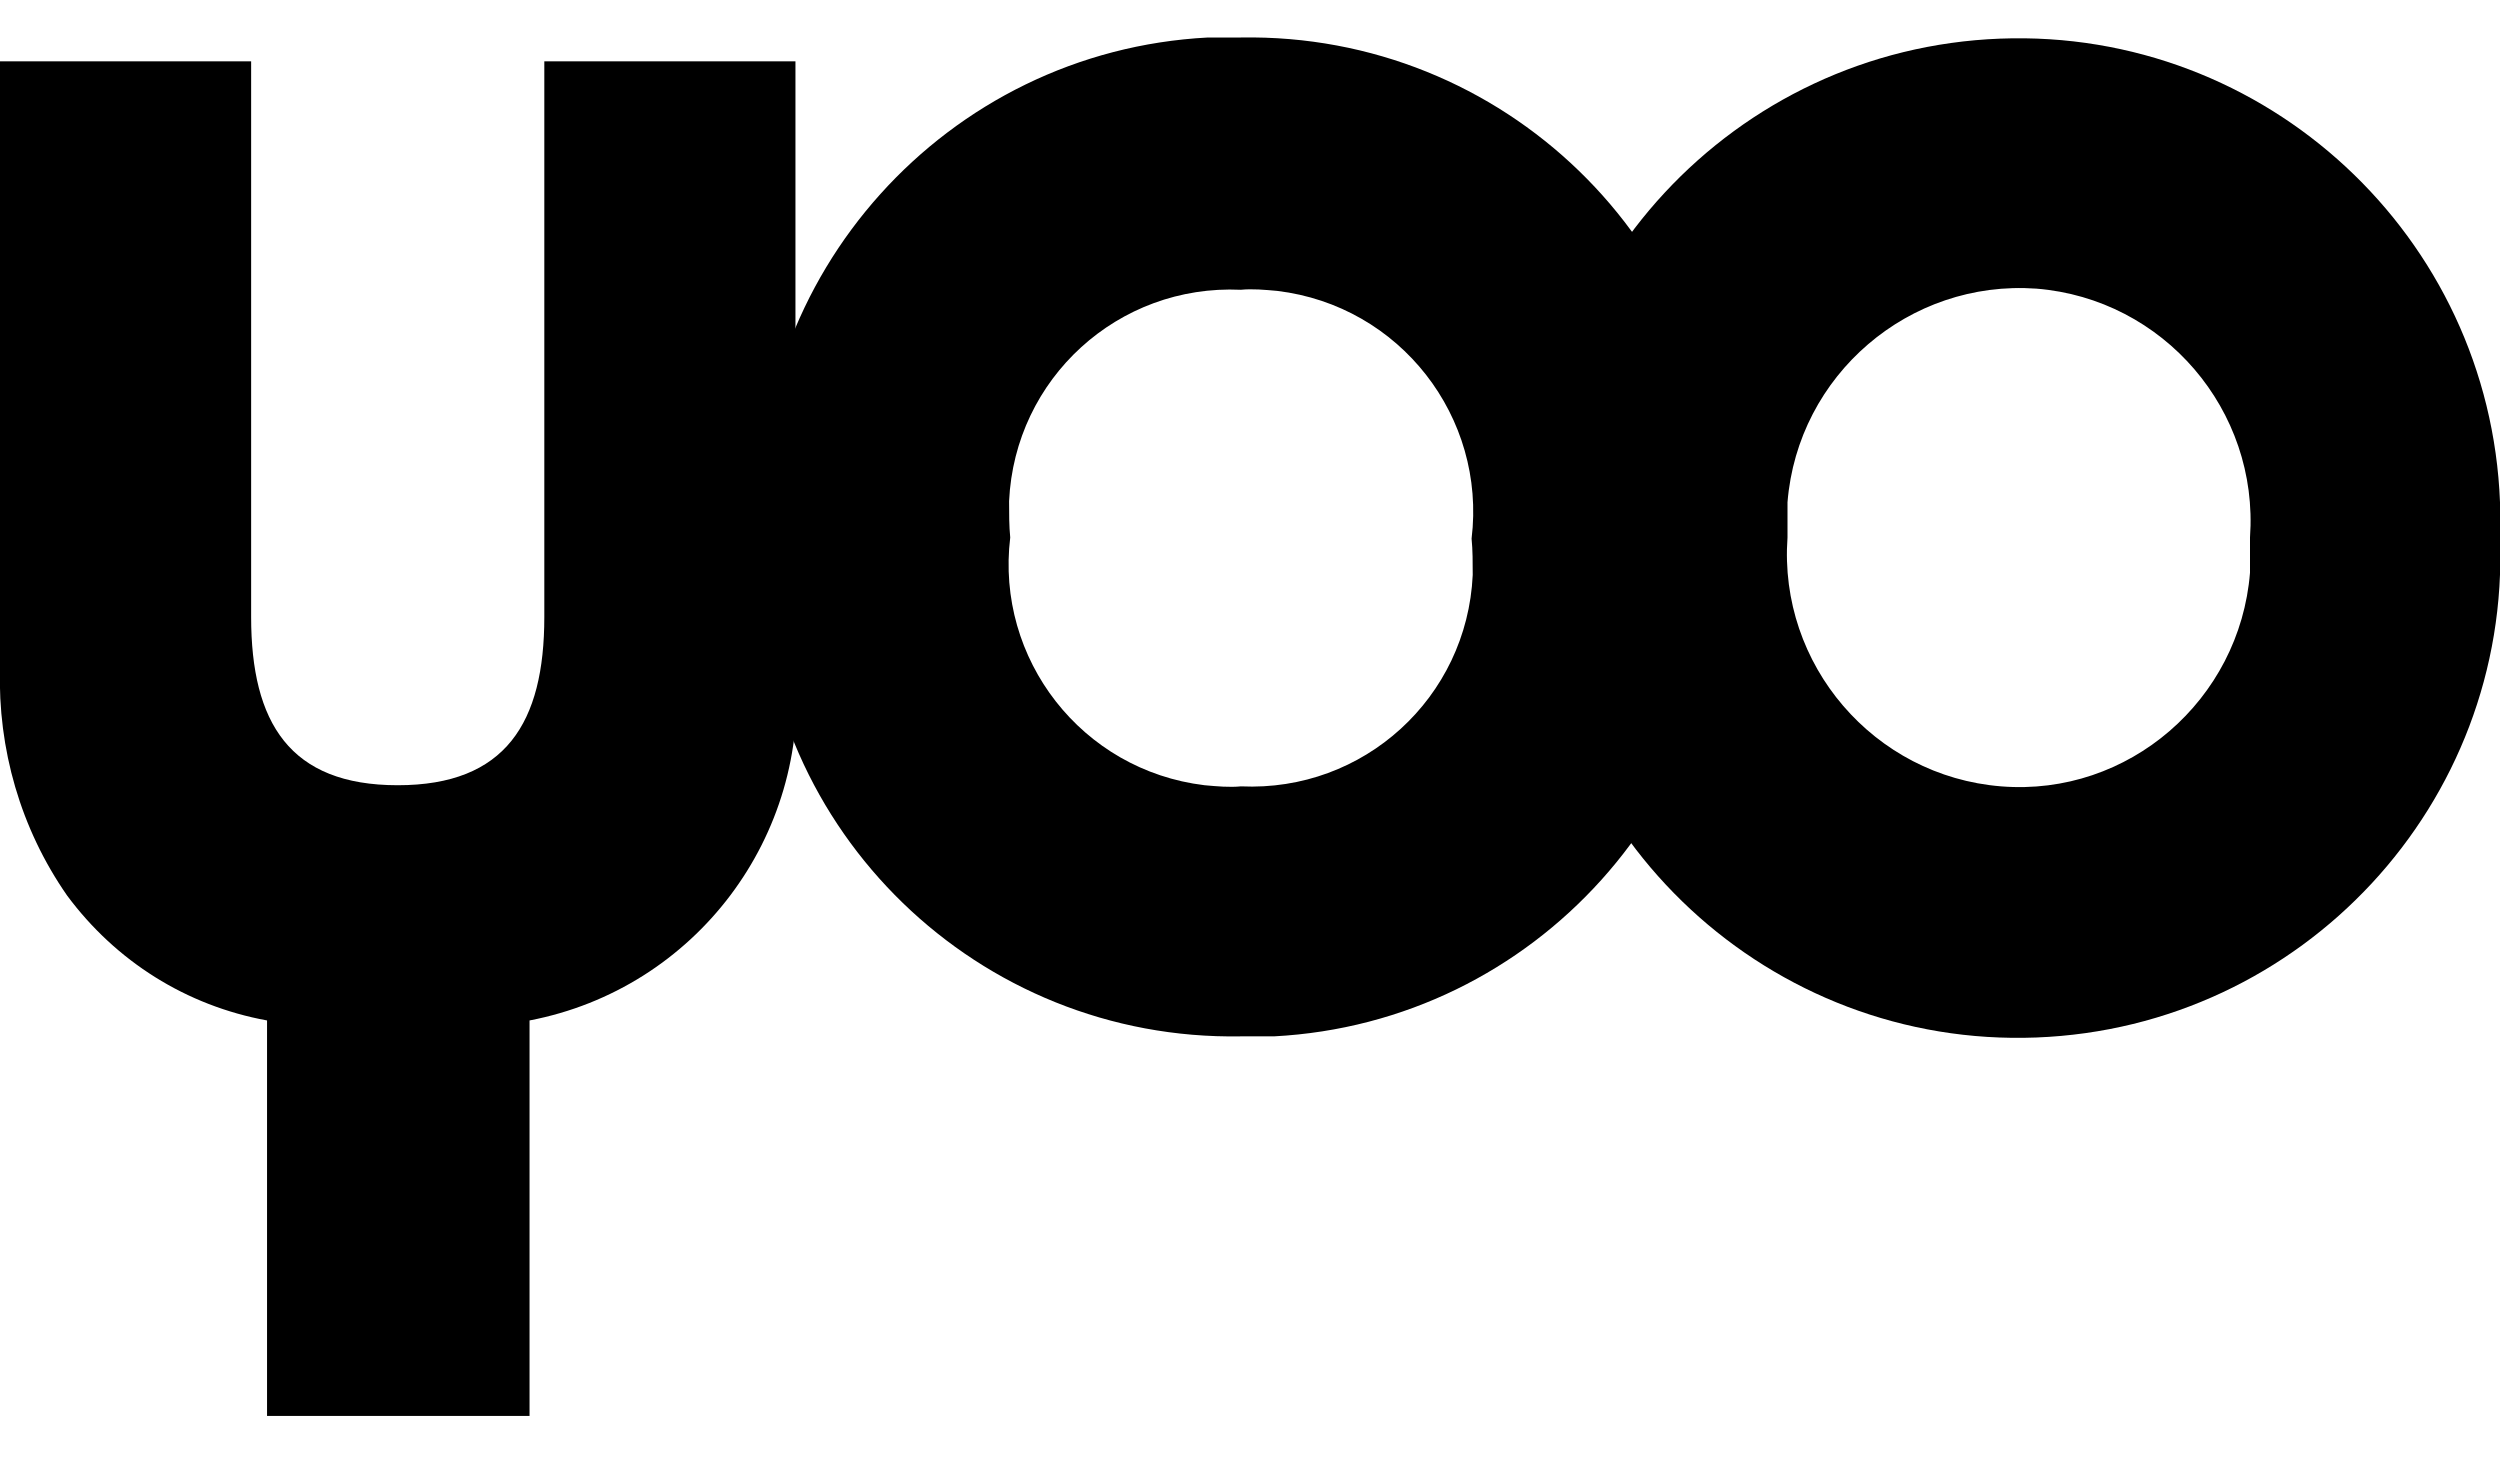 <svg width="22" height="13" viewBox="0 0 22 13" xmlns="http://www.w3.org/2000/svg">
    <path d="m2.21.54v4.89c0,.93.34,1.48,1.29,1.48s1.29-.55,1.29-1.48V.54h2.21v5.34c.13,1.48-.88,2.82-2.34,3.1v3.48h-2.31v-3.48c-.71-.13-1.33-.52-1.76-1.1C.18,7.29-.02,6.59,0,5.88V.54h2.21Z" />
    <path d="m15.16,4.73c.12,2.3-1.65,4.27-3.95,4.39-.1,0-.19,0-.29,0-2.31.04-4.21-1.8-4.24-4.11,0-.1,0-.19,0-.29-.12-2.3,1.65-4.27,3.95-4.39.1,0,.19,0,.29,0,2.31-.04,4.21,1.8,4.24,4.11,0,.1,0,.19,0,.29m-6.27,0c-.13,1.07.63,2.05,1.71,2.18.11.01.22.02.32.01,1.08.05,1.99-.78,2.04-1.86,0-.11,0-.22-.01-.32.13-1.07-.63-2.05-1.71-2.18-.11-.01-.22-.02-.32-.01-1.08-.05-1.99.78-2.04,1.86,0,.11,0,.22.01.32" />
    <path d="m22,4.73c.09,2.34-1.74,4.31-4.08,4.4s-4.31-1.74-4.4-4.08c0-.1,0-.21,0-.31-.09-2.34,1.74-4.31,4.08-4.4,2.34-.09,4.31,1.74,4.4,4.08,0,.1,0,.21,0,.31m-6.27,0c-.08,1.12.76,2.1,1.88,2.19s2.1-.76,2.19-1.88c0-.1,0-.21,0-.31.08-1.12-.76-2.1-1.88-2.19-1.12-.08-2.1.76-2.19,1.88,0,.1,0,.21,0,.31" />
</svg>
